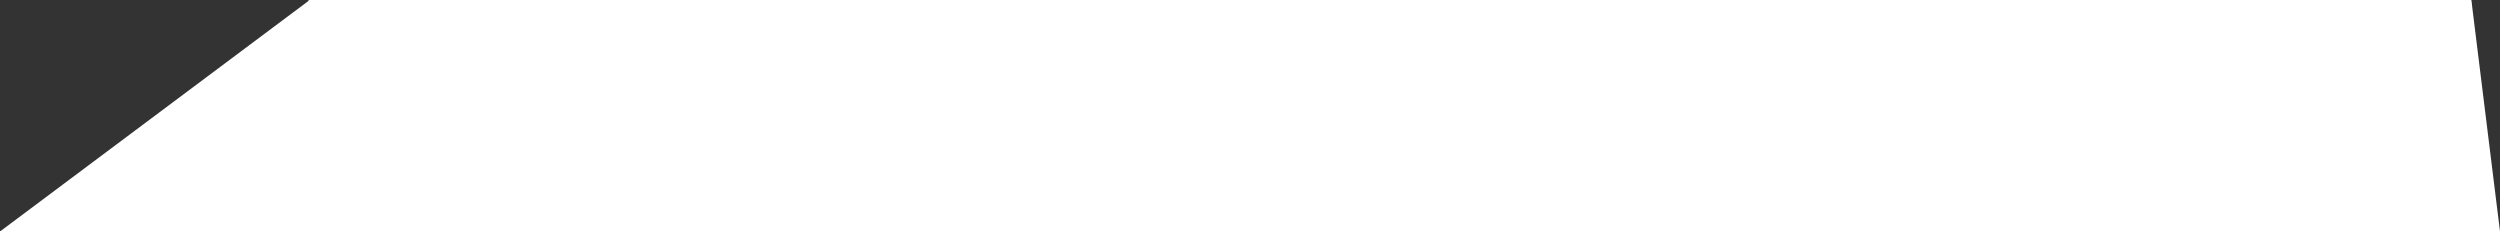 <svg xmlns="http://www.w3.org/2000/svg" width="1134" height="105" viewBox="0 0 1134 105">
  <rect x="0" y="0" width="1134" height="105" fill="#333333" stroke="none"/>
  <g id="Group_12" data-name="Group 12" transform="translate(-0.195 0.339)">
    <g id="Component_8_2" data-name="Component 8 – 2" transform="translate(0.195 -0.339)">
      <rect id="Rectangle_17" data-name="Rectangle 17" width="981" height="105" transform="translate(140)" fill="#fff"/>
      <path id="Polygon_19" data-name="Polygon 19" d="M140.5,0,281,105H0Z" fill="#fff"/>
      <path id="Polygon_20" data-name="Polygon 20" d="M13,0,26,105H0Z" transform="translate(1108)" fill="#fff"/>
    </g>
  </g>
</svg>
